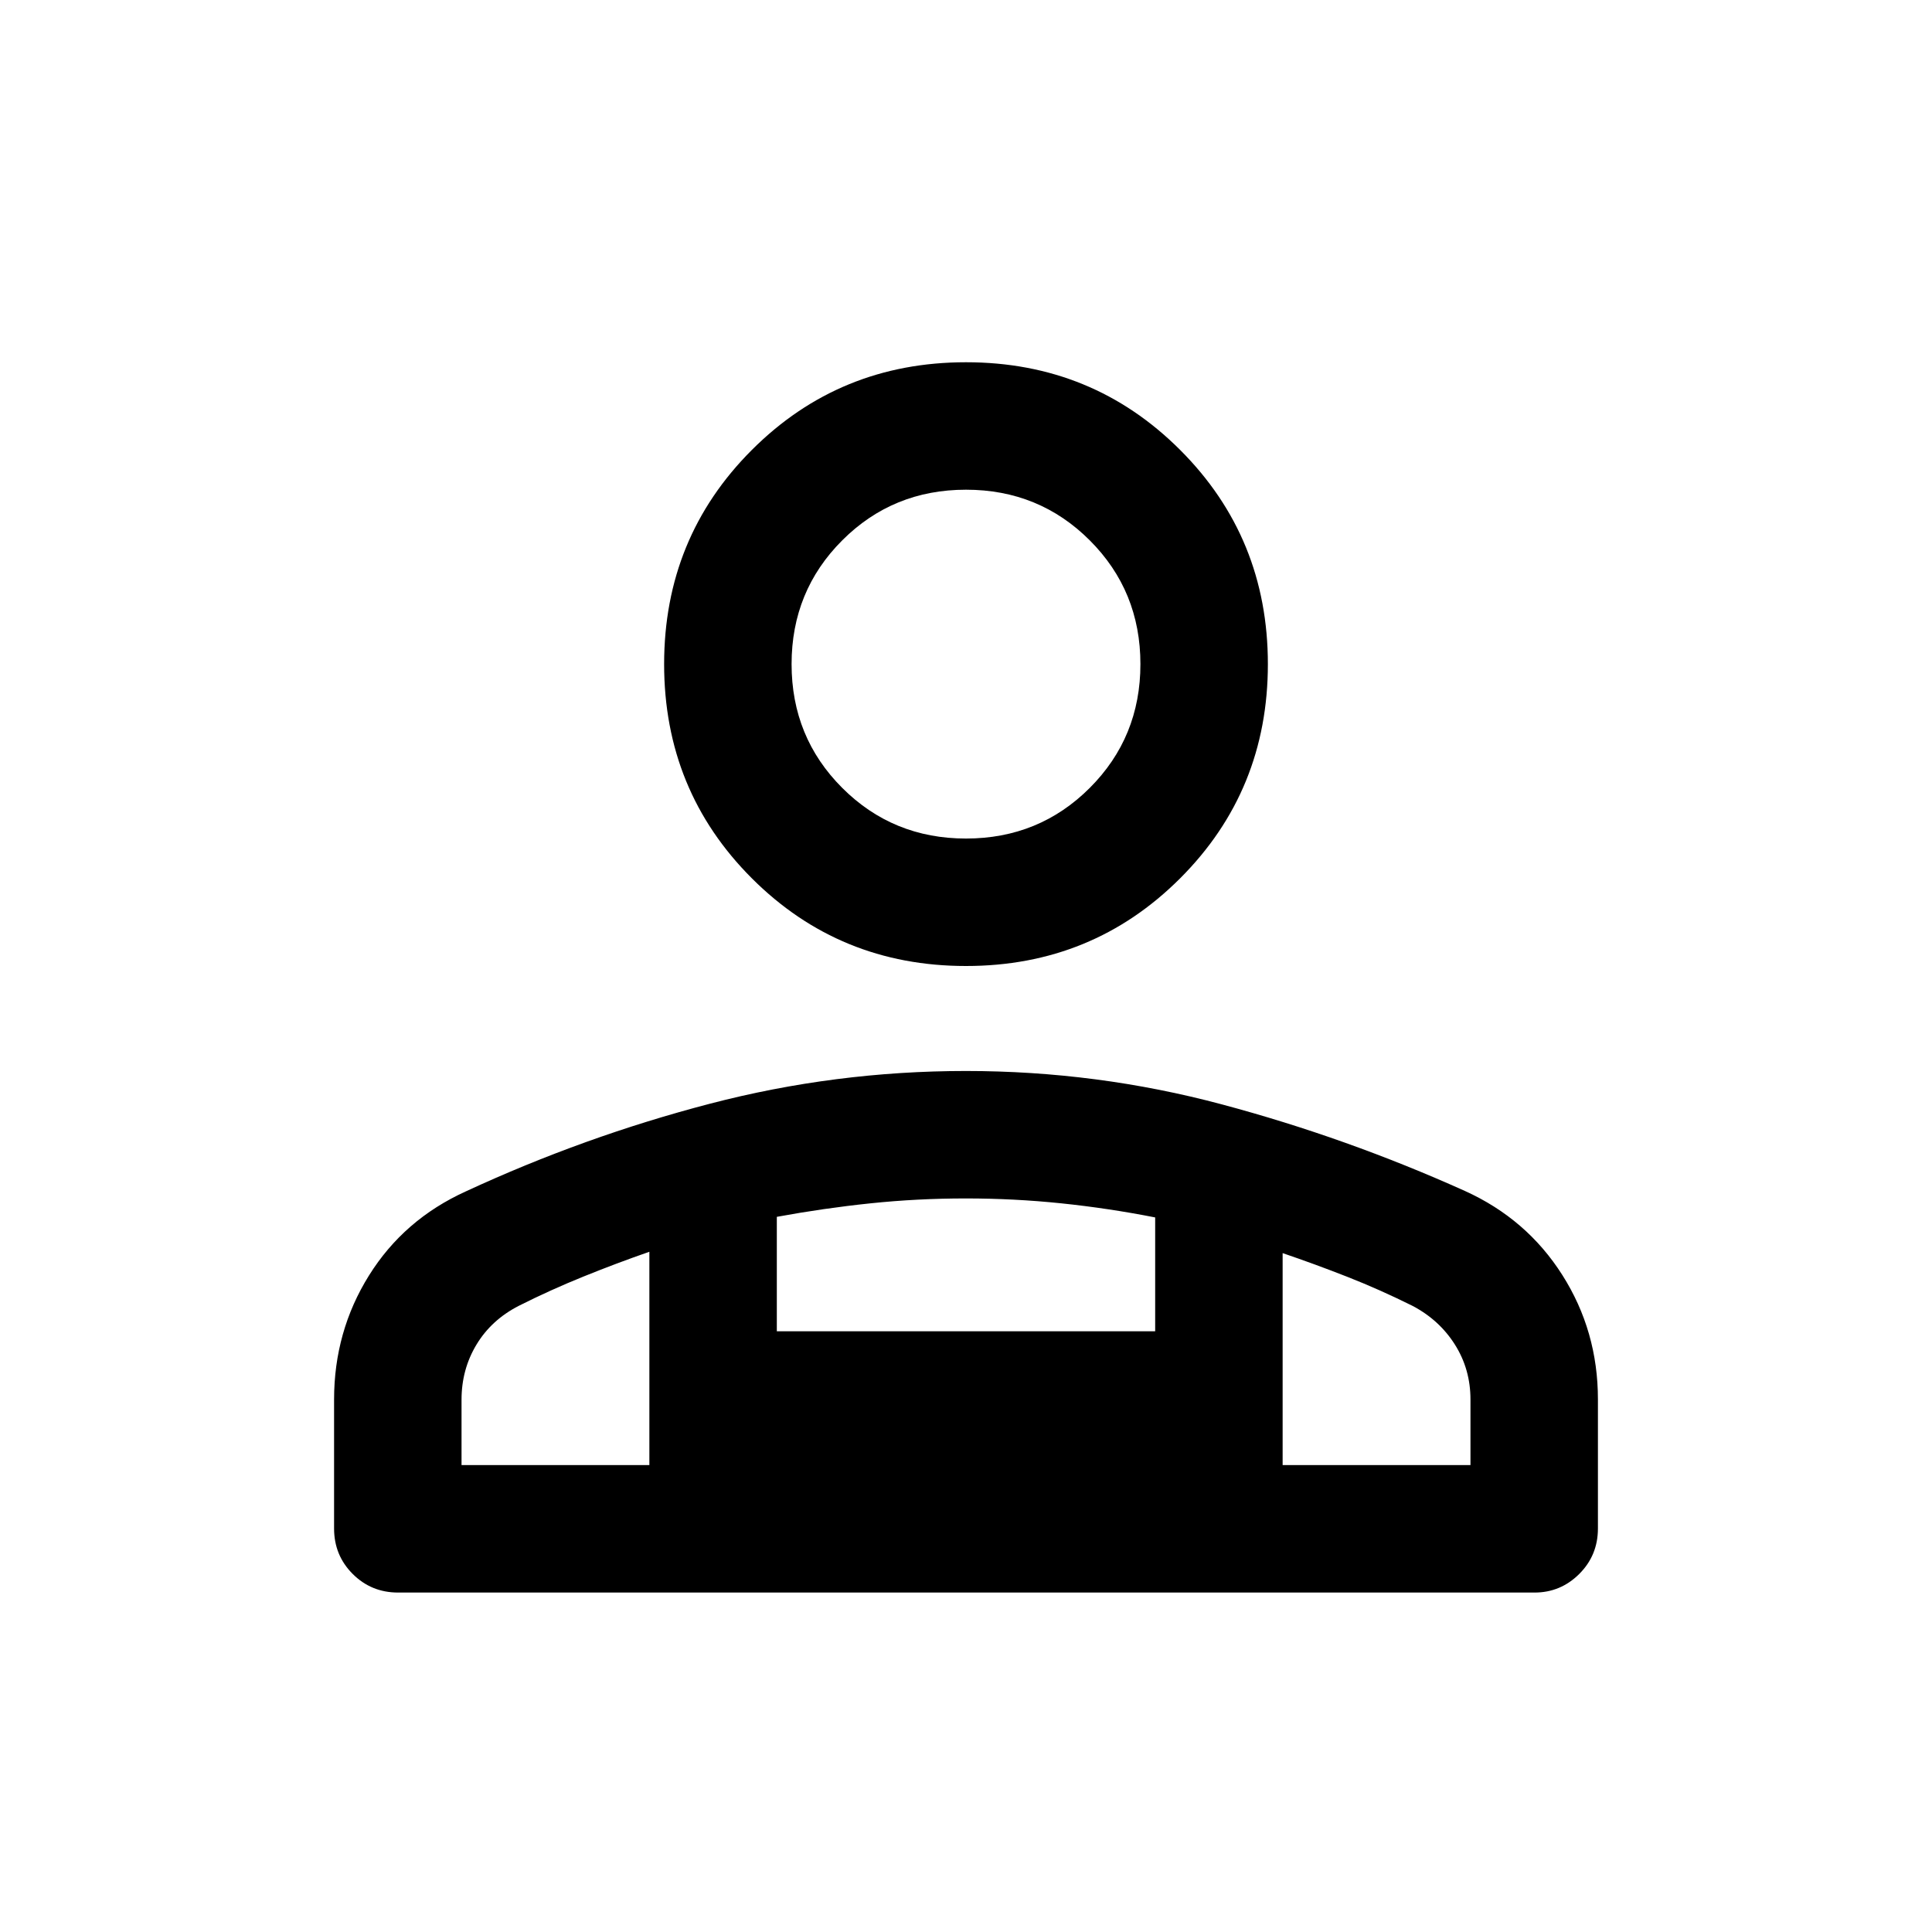 <svg xmlns="http://www.w3.org/2000/svg" height="40" viewBox="0 -960 960 960" width="40"><path d="M480-480q-62.833 0-106.417-43.583Q330-567.167 330-630t43.583-106.416Q417.167-780 480-780t106.417 43.584Q630-692.833 630-630t-43.583 106.417Q542.833-480 480-480ZM197.833-168.667q-13.333 0-22.583-9.249-9.25-9.25-9.25-22.584v-64.066q0-33.842 17.344-61.65 17.343-27.809 48.106-41.778 58.86-27.272 121.238-43.556 62.378-16.283 127.235-16.283 65.102 0 127.173 16.583 62.071 16.584 120.822 43.036 30.708 13.893 48.395 41.763Q794-298.581 794-264.666v64.166q0 13.334-9.275 22.584-9.275 9.249-22.225 9.249H197.833ZM480-543.333q36.333 0 61.5-25.167 25.167-25.166 25.167-61.5 0-36.333-25.167-61.5T480-716.667q-36.333 0-61.5 25.167T393.333-630q0 36.334 25.167 61.5 25.167 25.167 61.5 25.167Zm157.333 206V-232h93.334v-32.581q0-15.068-7.75-27.327-7.75-12.259-21.131-19.259-16.067-8-32.139-14.319-16.072-6.319-32.314-11.847ZM386-355.359v56.859h188v-56.566q-23.333-4.584-46.708-7.009-23.375-2.425-47.417-2.425t-47.292 2.425q-23.25 2.425-46.583 6.716ZM229.333-232h93.334v-106q-16.334 5.667-32.828 12.345-16.495 6.679-32.006 14.488-13.667 7-21.083 19.308-7.417 12.308-7.417 27.351V-232Zm408 0H322.667h314.666ZM480-630Z"/></svg>